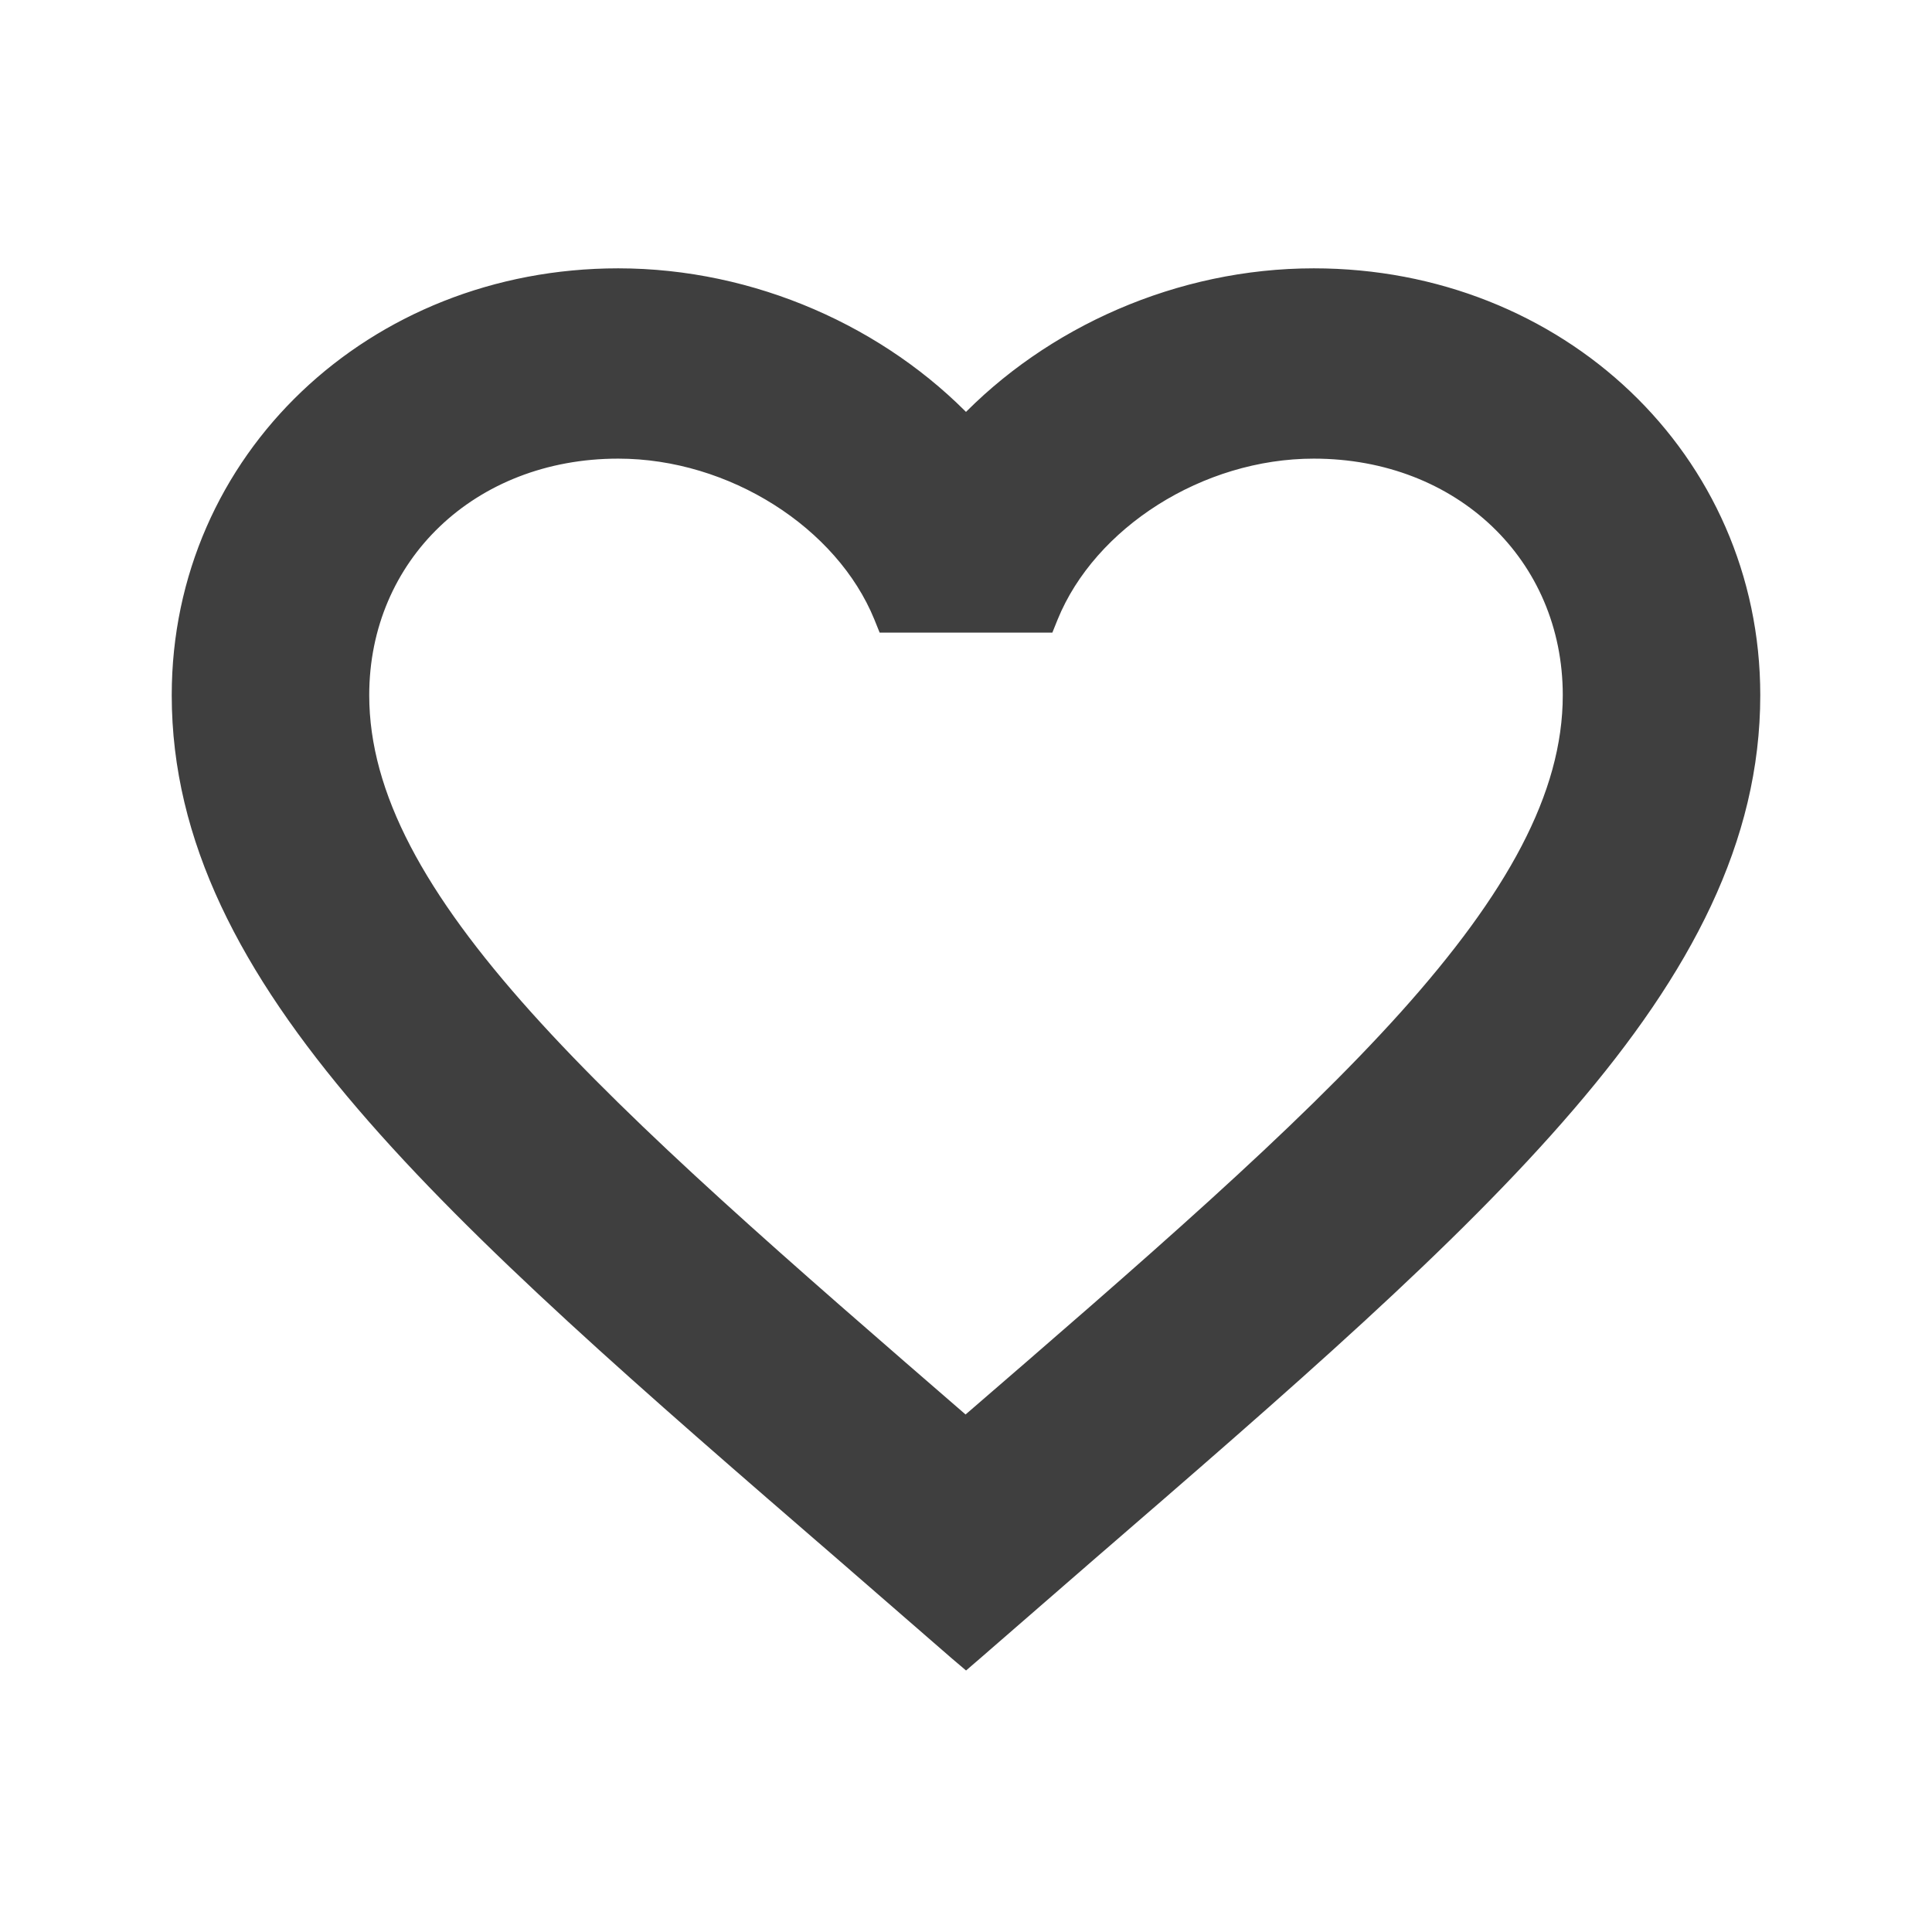 <svg width="18" height="18" viewBox="0 0 18 18" fill="none" xmlns="http://www.w3.org/2000/svg">
<path d="M9.006 13.302L9.006 13.302L9.003 13.305L8.997 13.311L8.986 13.302L8.986 13.302C7.274 11.82 5.86 10.596 4.872 9.495C3.883 8.392 3.34 7.43 3.34 6.477C3.34 5.163 4.371 4.173 5.76 4.173C6.833 4.173 7.873 4.839 8.238 5.732L8.263 5.794H8.33H9.669H9.737L9.762 5.732C10.127 4.839 11.167 4.173 12.24 4.173C13.629 4.173 14.66 5.163 14.66 6.477C14.66 7.43 14.116 8.392 13.127 9.495C12.138 10.596 10.722 11.82 9.006 13.302ZM9 3.981C8.196 3.134 7.002 2.6 5.76 2.6C3.492 2.6 1.7 4.295 1.7 6.477C1.7 7.805 2.329 9.006 3.411 10.268C4.493 11.53 6.038 12.868 7.89 14.469L8.934 15.376L9 15.432L9.065 15.376L10.109 14.469C11.961 12.868 13.507 11.53 14.588 10.268C15.671 9.006 16.3 7.805 16.3 6.477C16.3 4.295 14.508 2.6 12.24 2.6C10.997 2.6 9.804 3.134 9 3.981Z" fill="#3F3F3F" stroke="#3F3F3F" stroke-width="0.2"/>
</svg>
